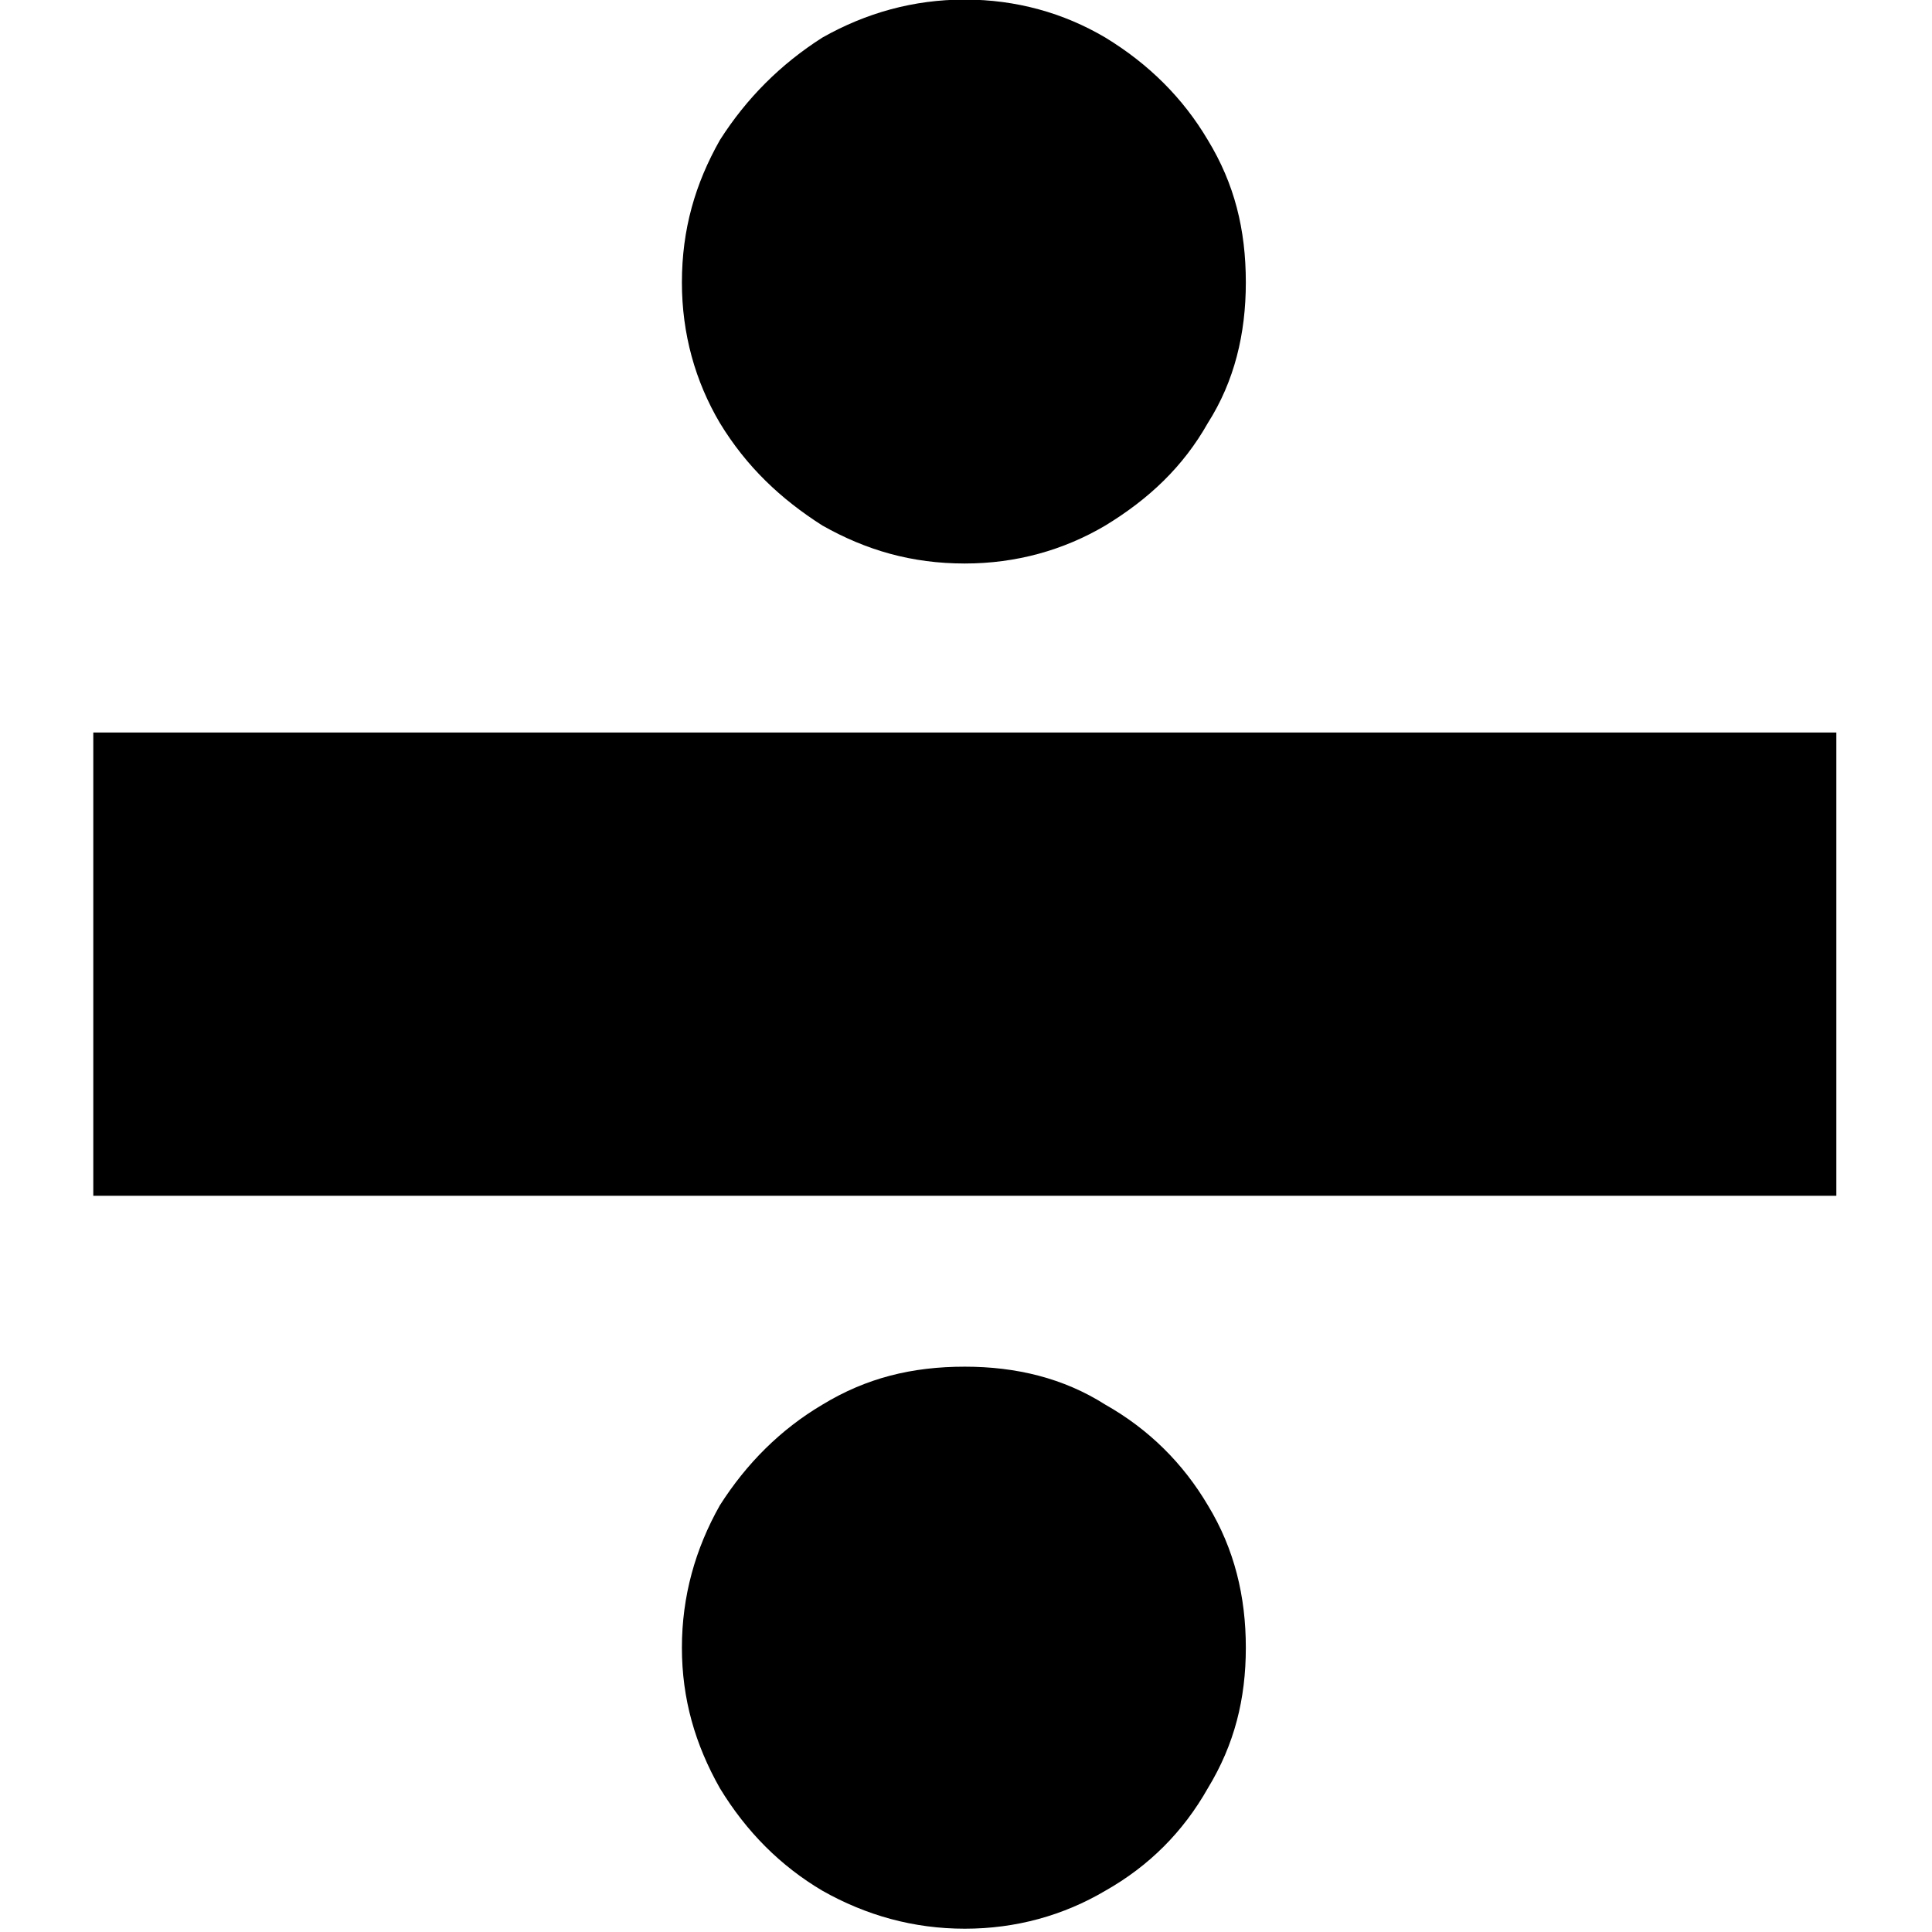 <?xml version="1.0" encoding="UTF-8" standalone="no"?>
<!DOCTYPE svg PUBLIC "-//W3C//DTD SVG 1.1//EN" "http://www.w3.org/Graphics/SVG/1.1/DTD/svg11.dtd">
<svg width="100%" height="100%" viewBox="0 0 284 284" version="1.1" xmlns="http://www.w3.org/2000/svg" xmlns:xlink="http://www.w3.org/1999/xlink" xml:space="preserve" xmlns:serif="http://www.serif.com/" style="fill-rule:evenodd;clip-rule:evenodd;stroke-linejoin:round;stroke-miterlimit:2;">
    <g transform="matrix(0.24,0,0,0.24,0,0)">
        <g transform="matrix(21.47,0,0,21.47,-3946.83,-8791)">
            <g transform="matrix(54.167,0,0,54.167,176.958,455.485)">
                <path d="M0.176,-0.22L0.176,-0.464L1.094,-0.464L1.094,-0.22L0.176,-0.22ZM0.635,0.166C0.608,0.166 0.583,0.159 0.56,0.146C0.538,0.133 0.52,0.115 0.506,0.092C0.493,0.069 0.486,0.045 0.486,0.018C0.486,-0.009 0.493,-0.034 0.506,-0.057C0.52,-0.079 0.538,-0.097 0.56,-0.11C0.583,-0.124 0.607,-0.13 0.635,-0.13C0.662,-0.13 0.687,-0.124 0.709,-0.11C0.732,-0.097 0.75,-0.079 0.763,-0.057C0.777,-0.034 0.783,-0.009 0.783,0.018C0.783,0.045 0.777,0.069 0.763,0.092C0.75,0.115 0.732,0.133 0.709,0.146C0.687,0.159 0.662,0.166 0.635,0.166ZM0.635,-0.553C0.607,-0.553 0.583,-0.56 0.56,-0.573C0.538,-0.587 0.52,-0.604 0.506,-0.627C0.493,-0.649 0.486,-0.674 0.486,-0.701C0.486,-0.729 0.493,-0.753 0.506,-0.776C0.52,-0.798 0.538,-0.816 0.56,-0.83C0.583,-0.843 0.608,-0.85 0.635,-0.85C0.662,-0.85 0.687,-0.843 0.709,-0.83C0.732,-0.816 0.75,-0.798 0.763,-0.776C0.777,-0.753 0.783,-0.729 0.783,-0.701C0.783,-0.674 0.777,-0.649 0.763,-0.627C0.75,-0.604 0.732,-0.587 0.709,-0.573C0.687,-0.56 0.662,-0.553 0.635,-0.553Z" style="fill-rule:nonzero;"/>
            </g>
        </g>
    </g>
</svg>
